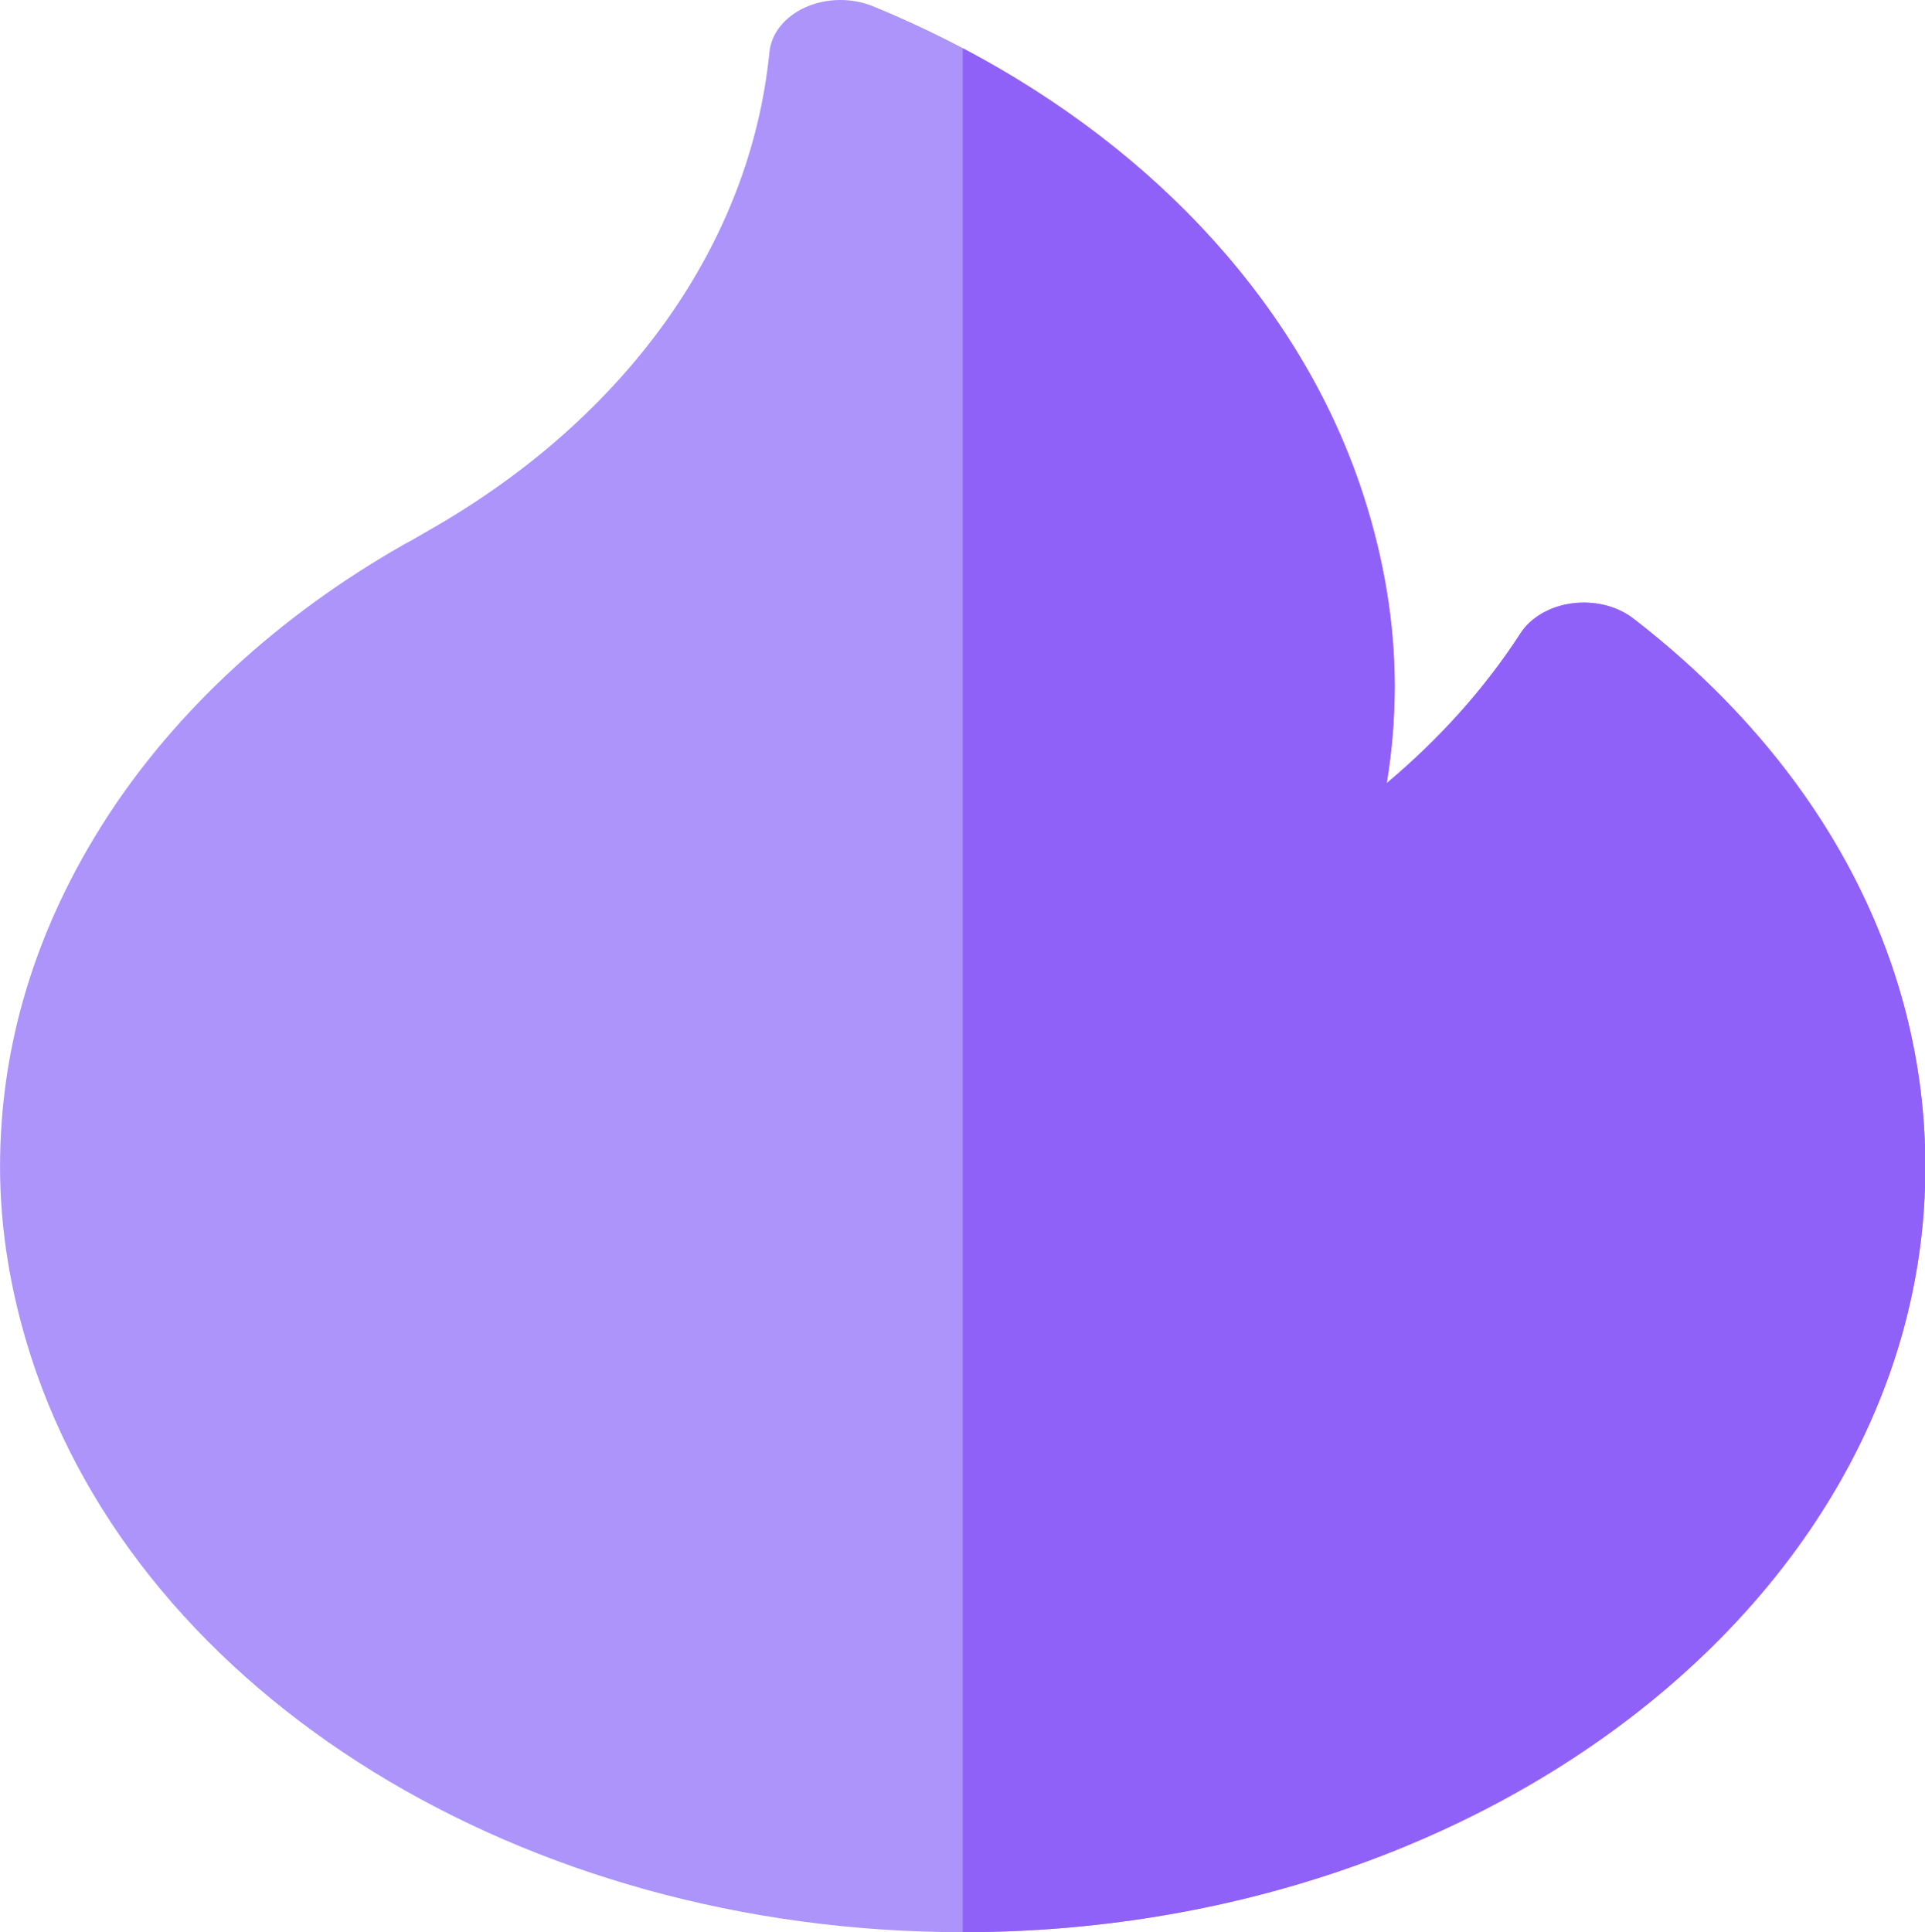 <?xml version="1.0" encoding="utf-8"?>
<svg viewBox="0.856 -0.001 510.112 511.999" xmlns="http://www.w3.org/2000/svg">
  <g style="" transform="matrix(1.258, 0, 0, 1, -66.083, 0)">
    <path d="m397.295 163.918c-3.408-3.314-8.195-4.82-12.877-4.05-4.691.767-8.742 3.713-10.918 7.938-7.484 14.539-16.99 27.901-28.174 39.711 1.115-8.532 1.676-17.115 1.676-25.721 0-16.513-2.213-33.506-6.58-50.513-14.358-55.861-52.008-103.102-103.293-129.609-4.465-2.307-9.785-2.226-14.178.216-4.393 2.443-7.27 6.922-7.664 11.932-3.998 50.764-30.146 96.948-71.779 126.74-.551.397-1.098.799-1.645 1.199-1.133.829-2.201 1.613-3.199 2.271-.156.104-.311.21-.463.319-26.184 18.747-47.789 43.737-62.482 72.276-14.93 29.029-22.5 60.18-22.5 92.585 0 16.508 2.213 33.501 6.578 50.511 23.035 89.657 103.719 152.275 196.209 152.275 111.811 0 202.775-90.97 202.775-202.786 0-55.14-21.836-106.74-61.486-145.294z" style="fill: rgb(172, 148, 250);"/>
    <path d="m397.295 163.918c-3.408-3.314-8.195-4.82-12.877-4.05-4.691.767-8.742 3.713-10.918 7.938-7.484 14.539-16.99 27.901-28.174 39.711 1.115-8.532 1.676-17.115 1.676-25.721 0-16.513-2.213-33.506-6.58-50.513-12.533-48.761-42.814-90.949-84.416-118.518v499.232c111.811 0 202.775-90.97 202.775-202.786 0-55.139-21.836-106.739-61.486-145.293z" style="fill: rgb(144, 97, 249);"/>
  </g>
</svg>